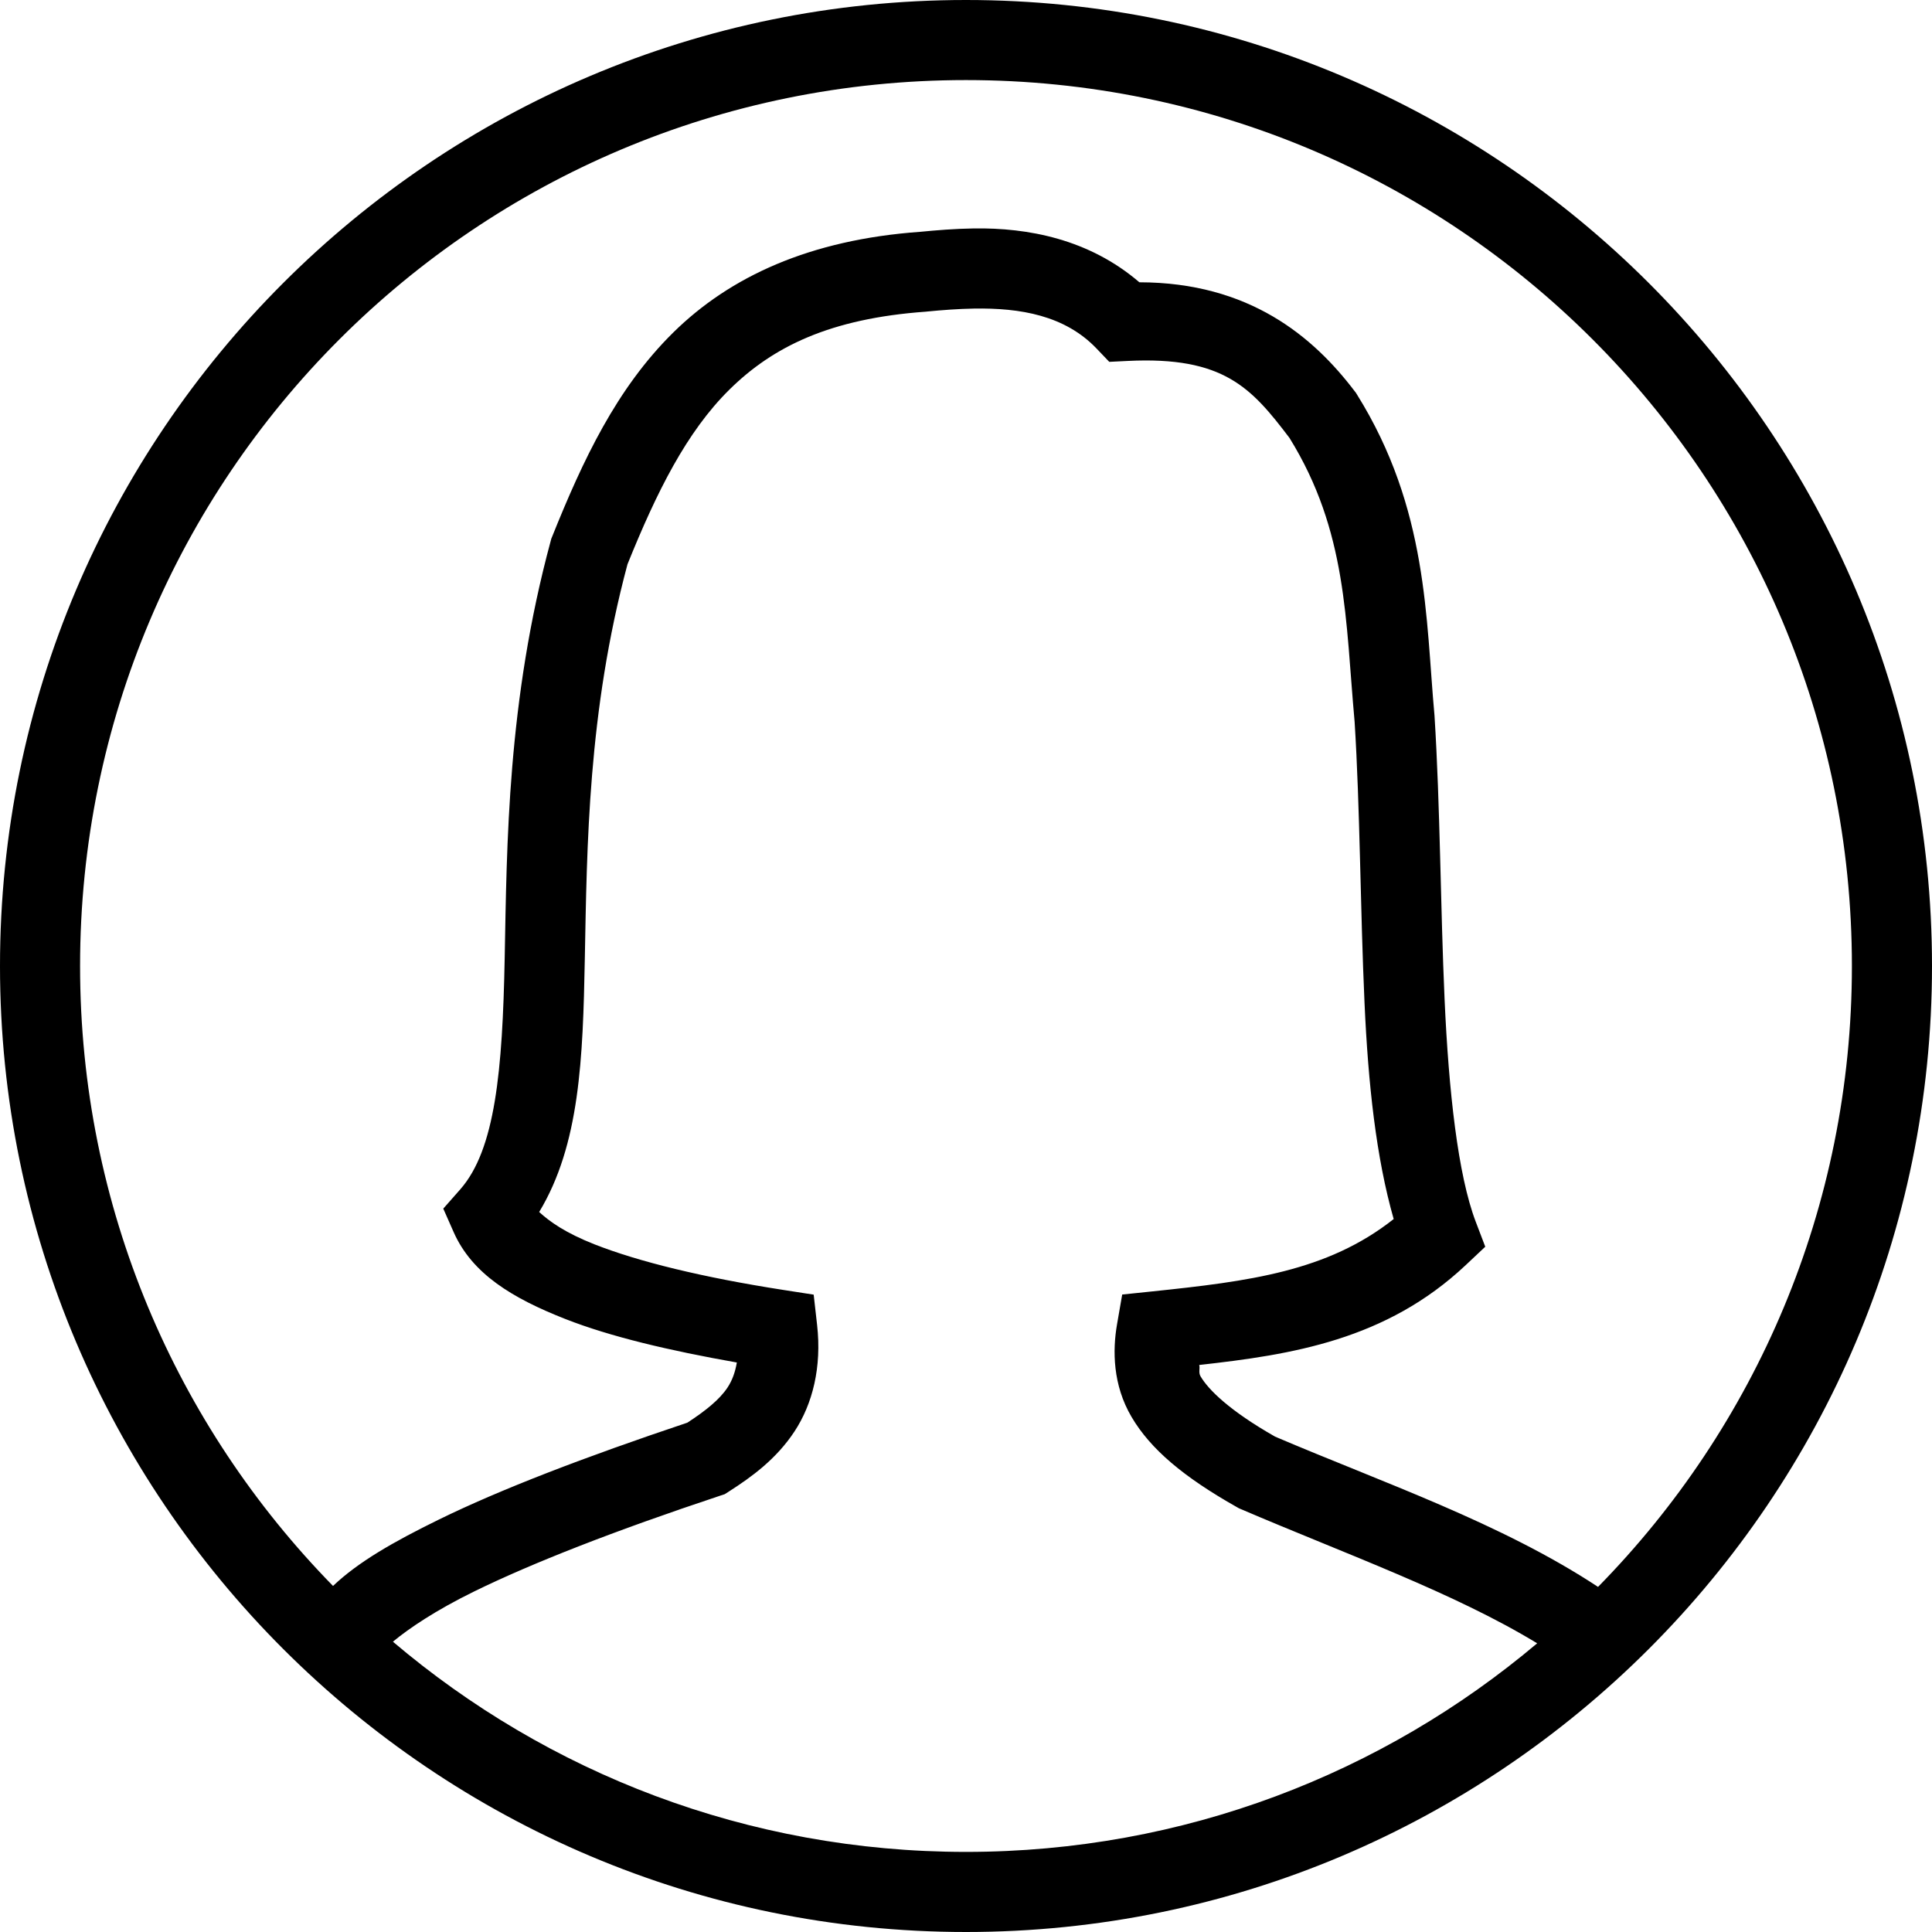 <?xml version="1.0" encoding="UTF-8" standalone="no"?>
<svg xmlns="http://www.w3.org/2000/svg" viewBox="0 0 101.309 101.309" height="101.309" width="101.309">
  <path d="M 50.654,0 C 22.703,0 0,22.703 0,50.654 0,78.605 22.703,101.309 50.654,101.309 78.605,101.309 101.309,78.605 101.309,50.654 101.309,22.703 78.605,0 50.654,0 Z m 0,4.199 c 25.681,0 46.455,20.774 46.455,46.455 0,12.692 -5.08,24.179 -13.312,32.559 -5.072,-3.344 -11.277,-5.465 -16.934,-7.879 -2.402,-1.367 -3.498,-2.464 -3.908,-3.16 -0.124,-0.21 -0.017,-0.421 -0.072,-0.598 4.841,-0.539 9.8,-1.305 13.977,-5.238 l 1.023,-0.963 -0.5,-1.312 C 76.45,61.613 75.967,57.229 75.75,52.4 75.533,47.572 75.521,42.258 75.223,37.549 l -0.002,-0.029 -0.002,-0.029 c -0.461,-5.026 -0.321,-10.811 -4.068,-16.812 l -0.049,-0.08 -0.059,-0.076 c -2.171,-2.864 -5.527,-5.714 -11.297,-5.721 -2.646,-2.272 -5.856,-2.866 -8.678,-2.824 -1.012,0.015 -1.966,0.095 -2.818,0.178 -0.002,1.47e-4 -0.004,-1.48e-4 -0.006,0 -5.78,0.416 -9.965,2.348 -12.943,5.283 -2.979,2.936 -4.738,6.697 -6.346,10.697 l -0.047,0.115 -0.031,0.119 C 26.599,36.786 26.579,44.288 26.465,50.223 26.351,56.157 25.968,60.287 24.133,62.369 l -0.889,1.008 0.543,1.229 c 0.971,2.199 3.092,3.472 5.863,4.561 2.357,0.925 5.439,1.652 8.988,2.279 -0.088,0.517 -0.245,0.942 -0.486,1.309 -0.416,0.633 -1.158,1.227 -2.109,1.846 -5.426,1.818 -9.802,3.501 -13.016,5.074 -2.425,1.187 -4.256,2.243 -5.564,3.488 C 9.259,74.787 4.199,63.321 4.199,50.654 4.199,24.973 24.973,4.199 50.654,4.199 Z m 0.406,11.982 c 2.443,-0.042 4.783,0.358 6.443,2.098 l 0.664,0.695 0.961,-0.047 c 5.04,-0.251 6.493,1.408 8.488,4.035 3.039,4.907 2.931,9.562 3.416,14.881 0.285,4.507 0.297,9.799 0.52,14.746 0.192,4.273 0.61,8.112 1.529,11.334 -3.474,2.751 -7.598,3.266 -12.658,3.795 l -1.578,0.164 -0.271,1.564 c -0.236,1.357 -0.23,3.174 0.764,4.859 0.994,1.686 2.722,3.144 5.525,4.727 l 0.1,0.057 0.105,0.045 c 5.514,2.362 11.182,4.386 15.537,7.037 -8.084,6.822 -18.53,10.938 -29.951,10.938 -11.469,0 -21.953,-4.15 -30.051,-11.023 0.842,-0.697 2.236,-1.643 4.27,-2.639 3.032,-1.484 7.331,-3.169 12.881,-5.014 l 0.248,-0.082 0.221,-0.141 c 1.197,-0.765 2.486,-1.702 3.438,-3.148 0.952,-1.447 1.434,-3.378 1.186,-5.58 l -0.18,-1.594 -1.584,-0.246 c -4.235,-0.658 -7.593,-1.482 -9.896,-2.387 -1.55,-0.609 -2.375,-1.206 -2.914,-1.701 2.133,-3.529 2.293,-8.05 2.393,-13.25 0.115,-5.954 0.157,-12.95 2.238,-20.715 1.53,-3.79 3.097,-6.943 5.348,-9.162 2.275,-2.243 5.261,-3.722 10.301,-4.084 l 0.025,-0.002 0.027,-0.004 c 0.816,-0.079 1.643,-0.142 2.457,-0.156 z"/>
</svg>
